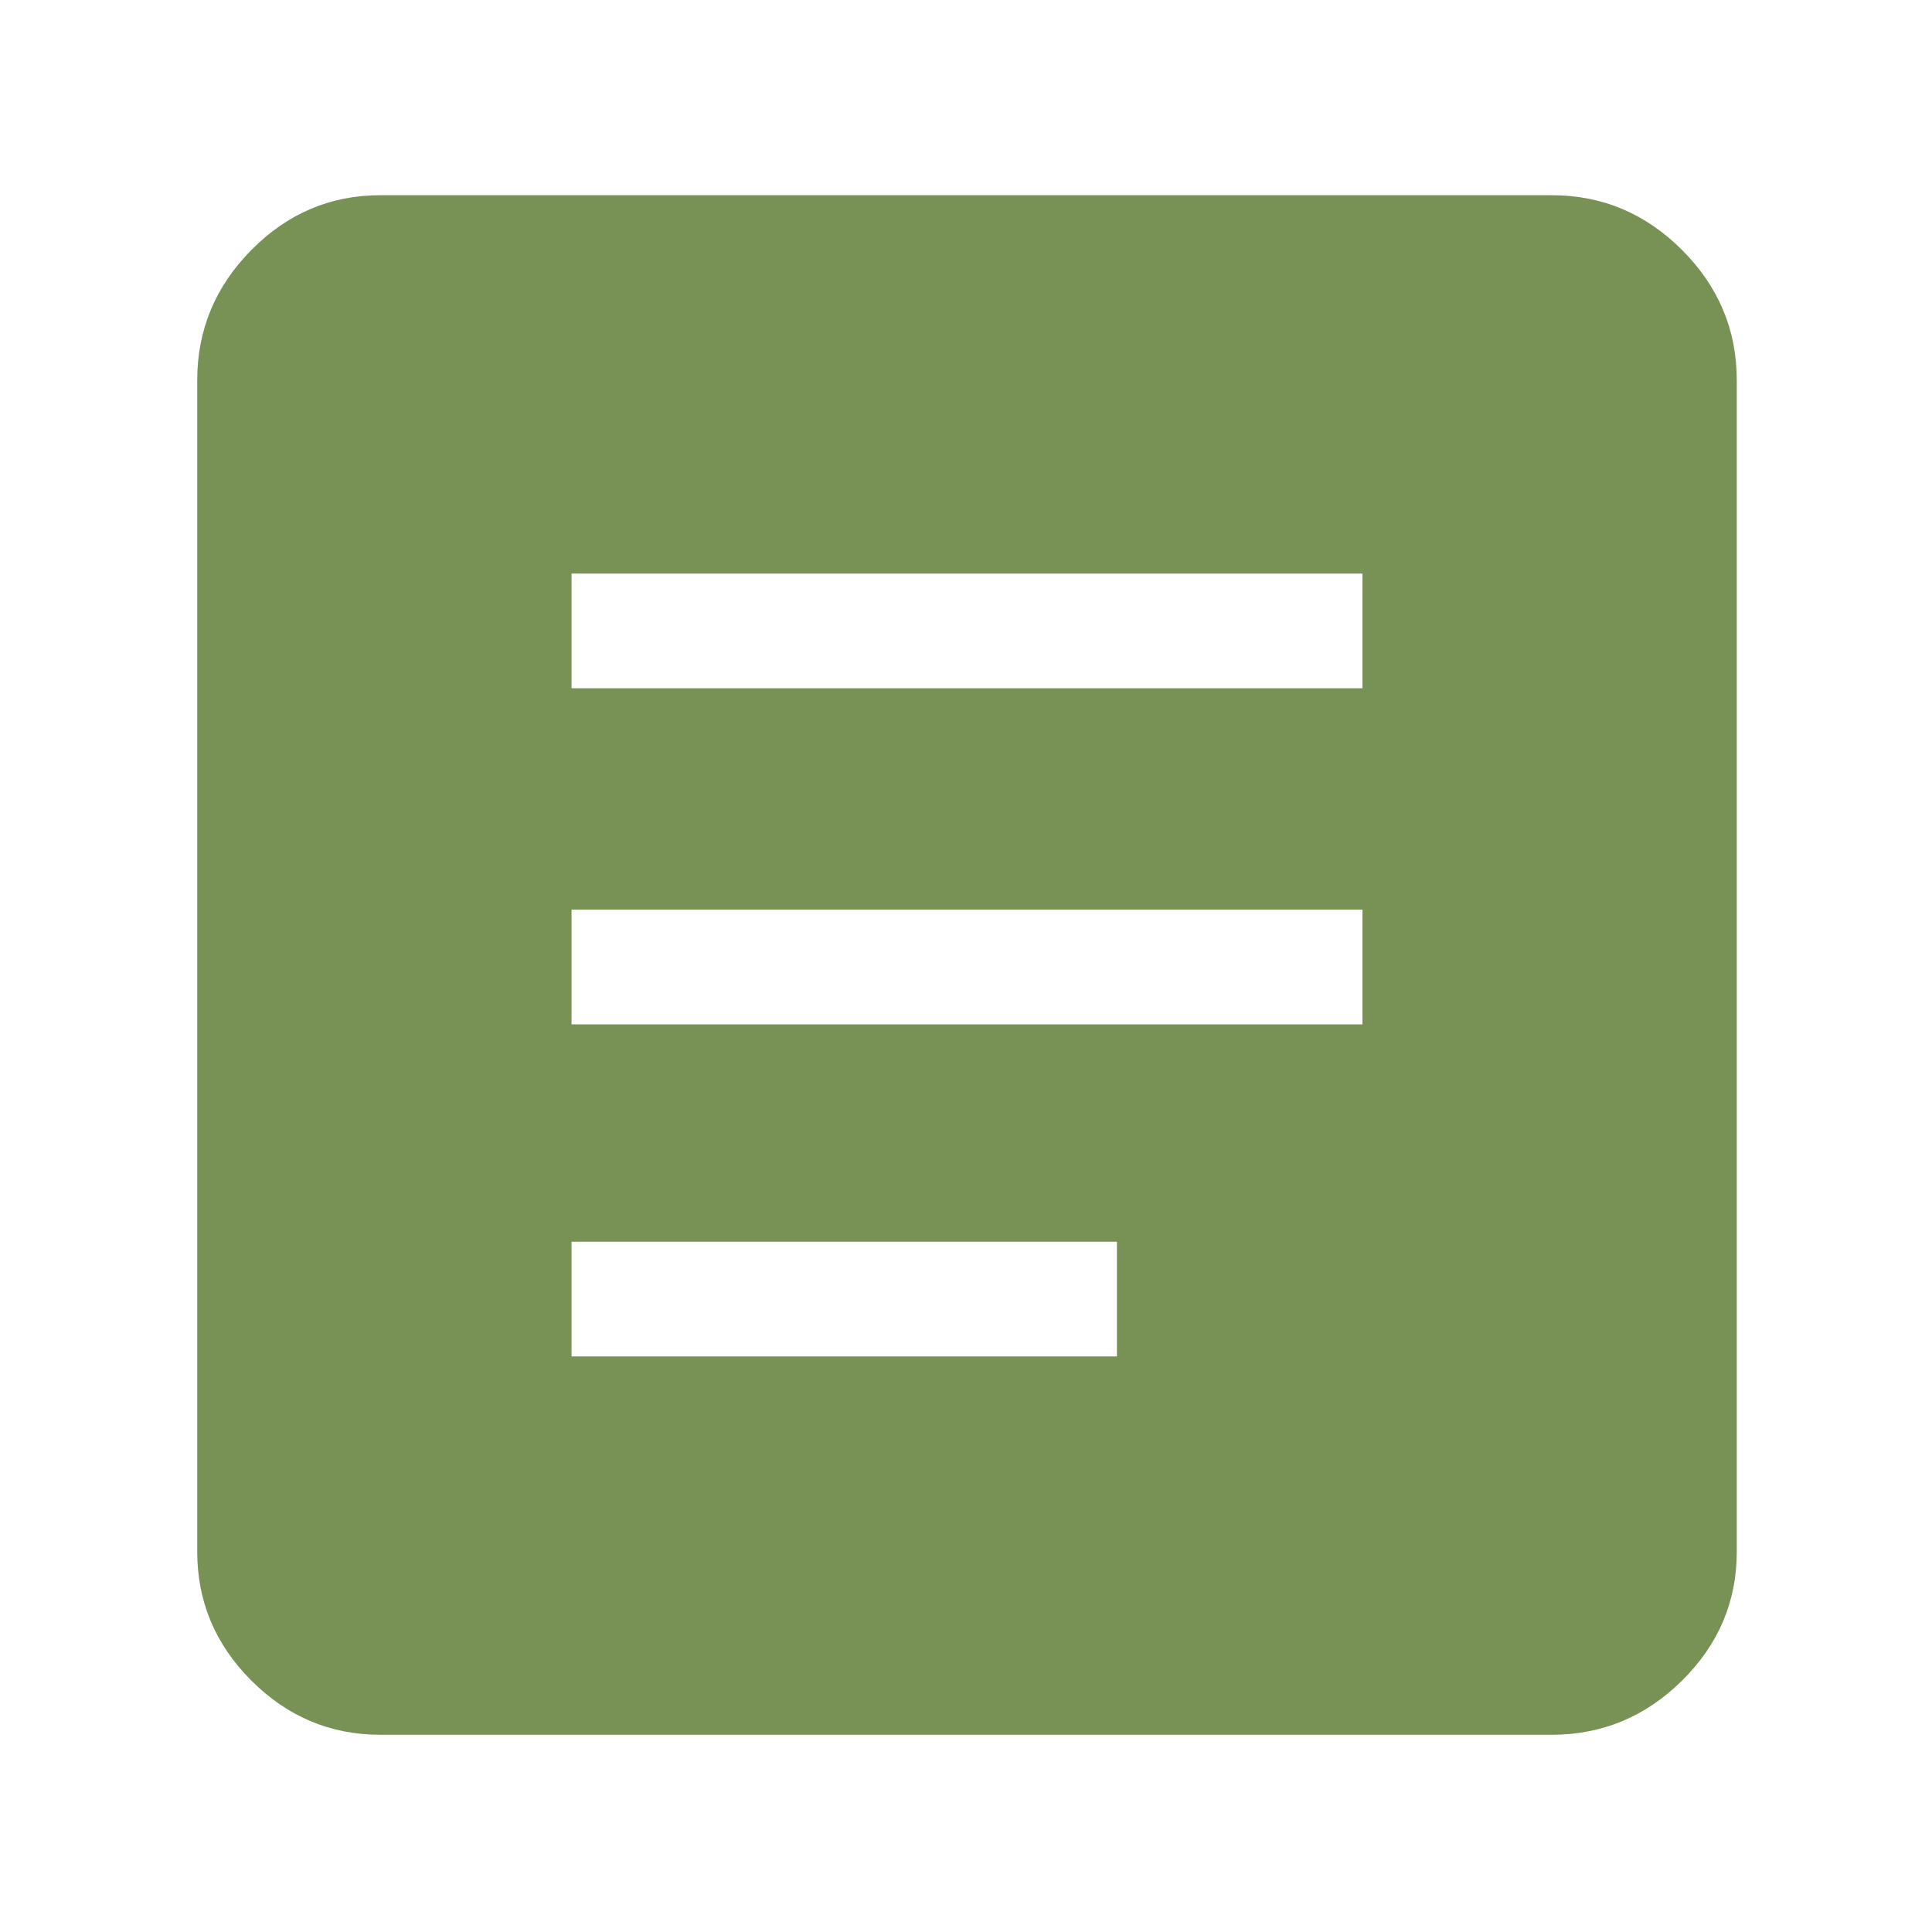 <svg xmlns="http://www.w3.org/2000/svg" viewBox="0 96 960 960" width="220" height="220">
    <path fill="#789256" d="M284 770h271v-57H284v57Zm0-165h393v-57H284v57Zm0-167h393v-57H284v57Zm-95 520q-37.175 0-64.088-26.912Q98 904.175 98 867V285q0-37.588 26.912-64.794Q151.825 193 189 193h582q37.588 0 64.794 27.206Q863 247.412 863 285v582q0 37.175-27.206 64.088Q808.588 958 771 958H189Z"/>

</svg>
